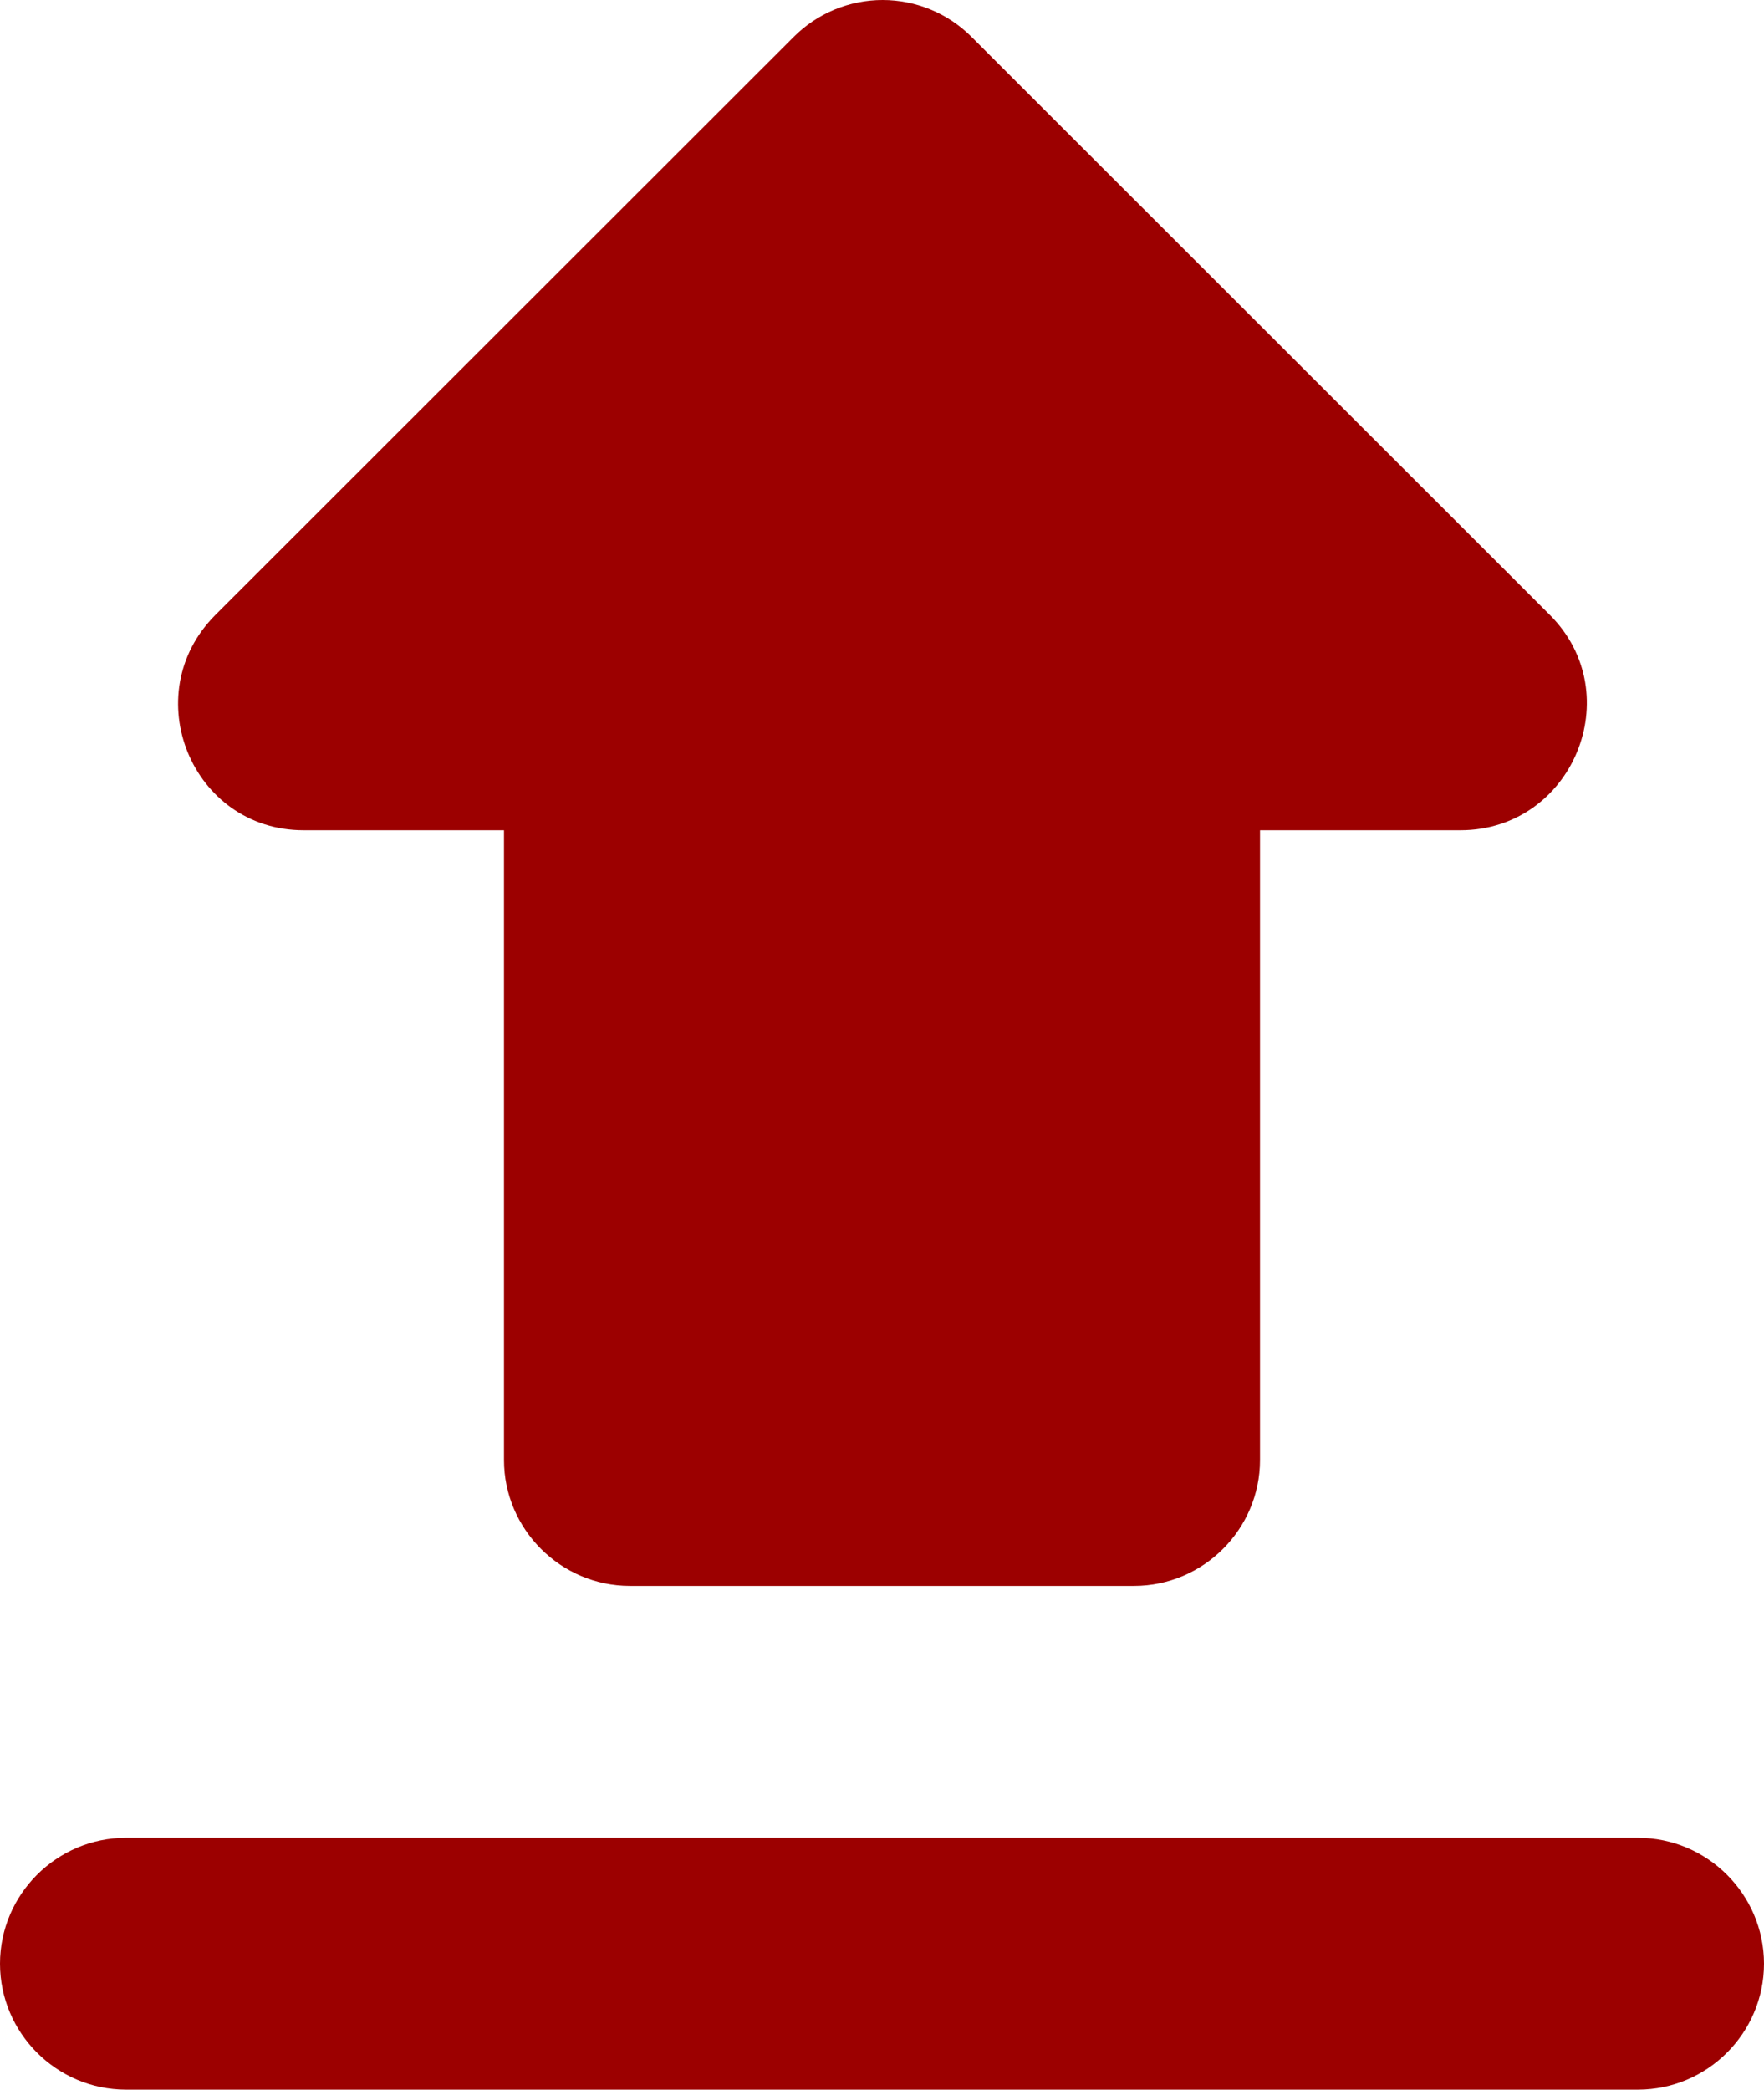 <svg width="38" height="45" viewBox="0 0 38 45" fill="none" xmlns="http://www.w3.org/2000/svg">
<path d="M13.571 34.152H24.429C25.921 34.152 27.143 32.931 27.143 31.44V17.879H31.459C33.874 17.879 35.096 14.95 33.386 13.242L20.927 0.793C20.676 0.542 20.378 0.342 20.049 0.206C19.721 0.07 19.369 0 19.014 0C18.658 0 18.306 0.07 17.978 0.206C17.649 0.342 17.351 0.542 17.1 0.793L4.641 13.242C2.931 14.95 4.126 17.879 6.541 17.879H10.857V31.44C10.857 32.931 12.079 34.152 13.571 34.152ZM2.714 39.576H35.286C36.779 39.576 38 40.796 38 42.288C38 43.78 36.779 45 35.286 45H2.714C1.221 45 0 43.78 0 42.288C0 40.796 1.221 39.576 2.714 39.576Z" fill="#9C0000"/>
</svg>
